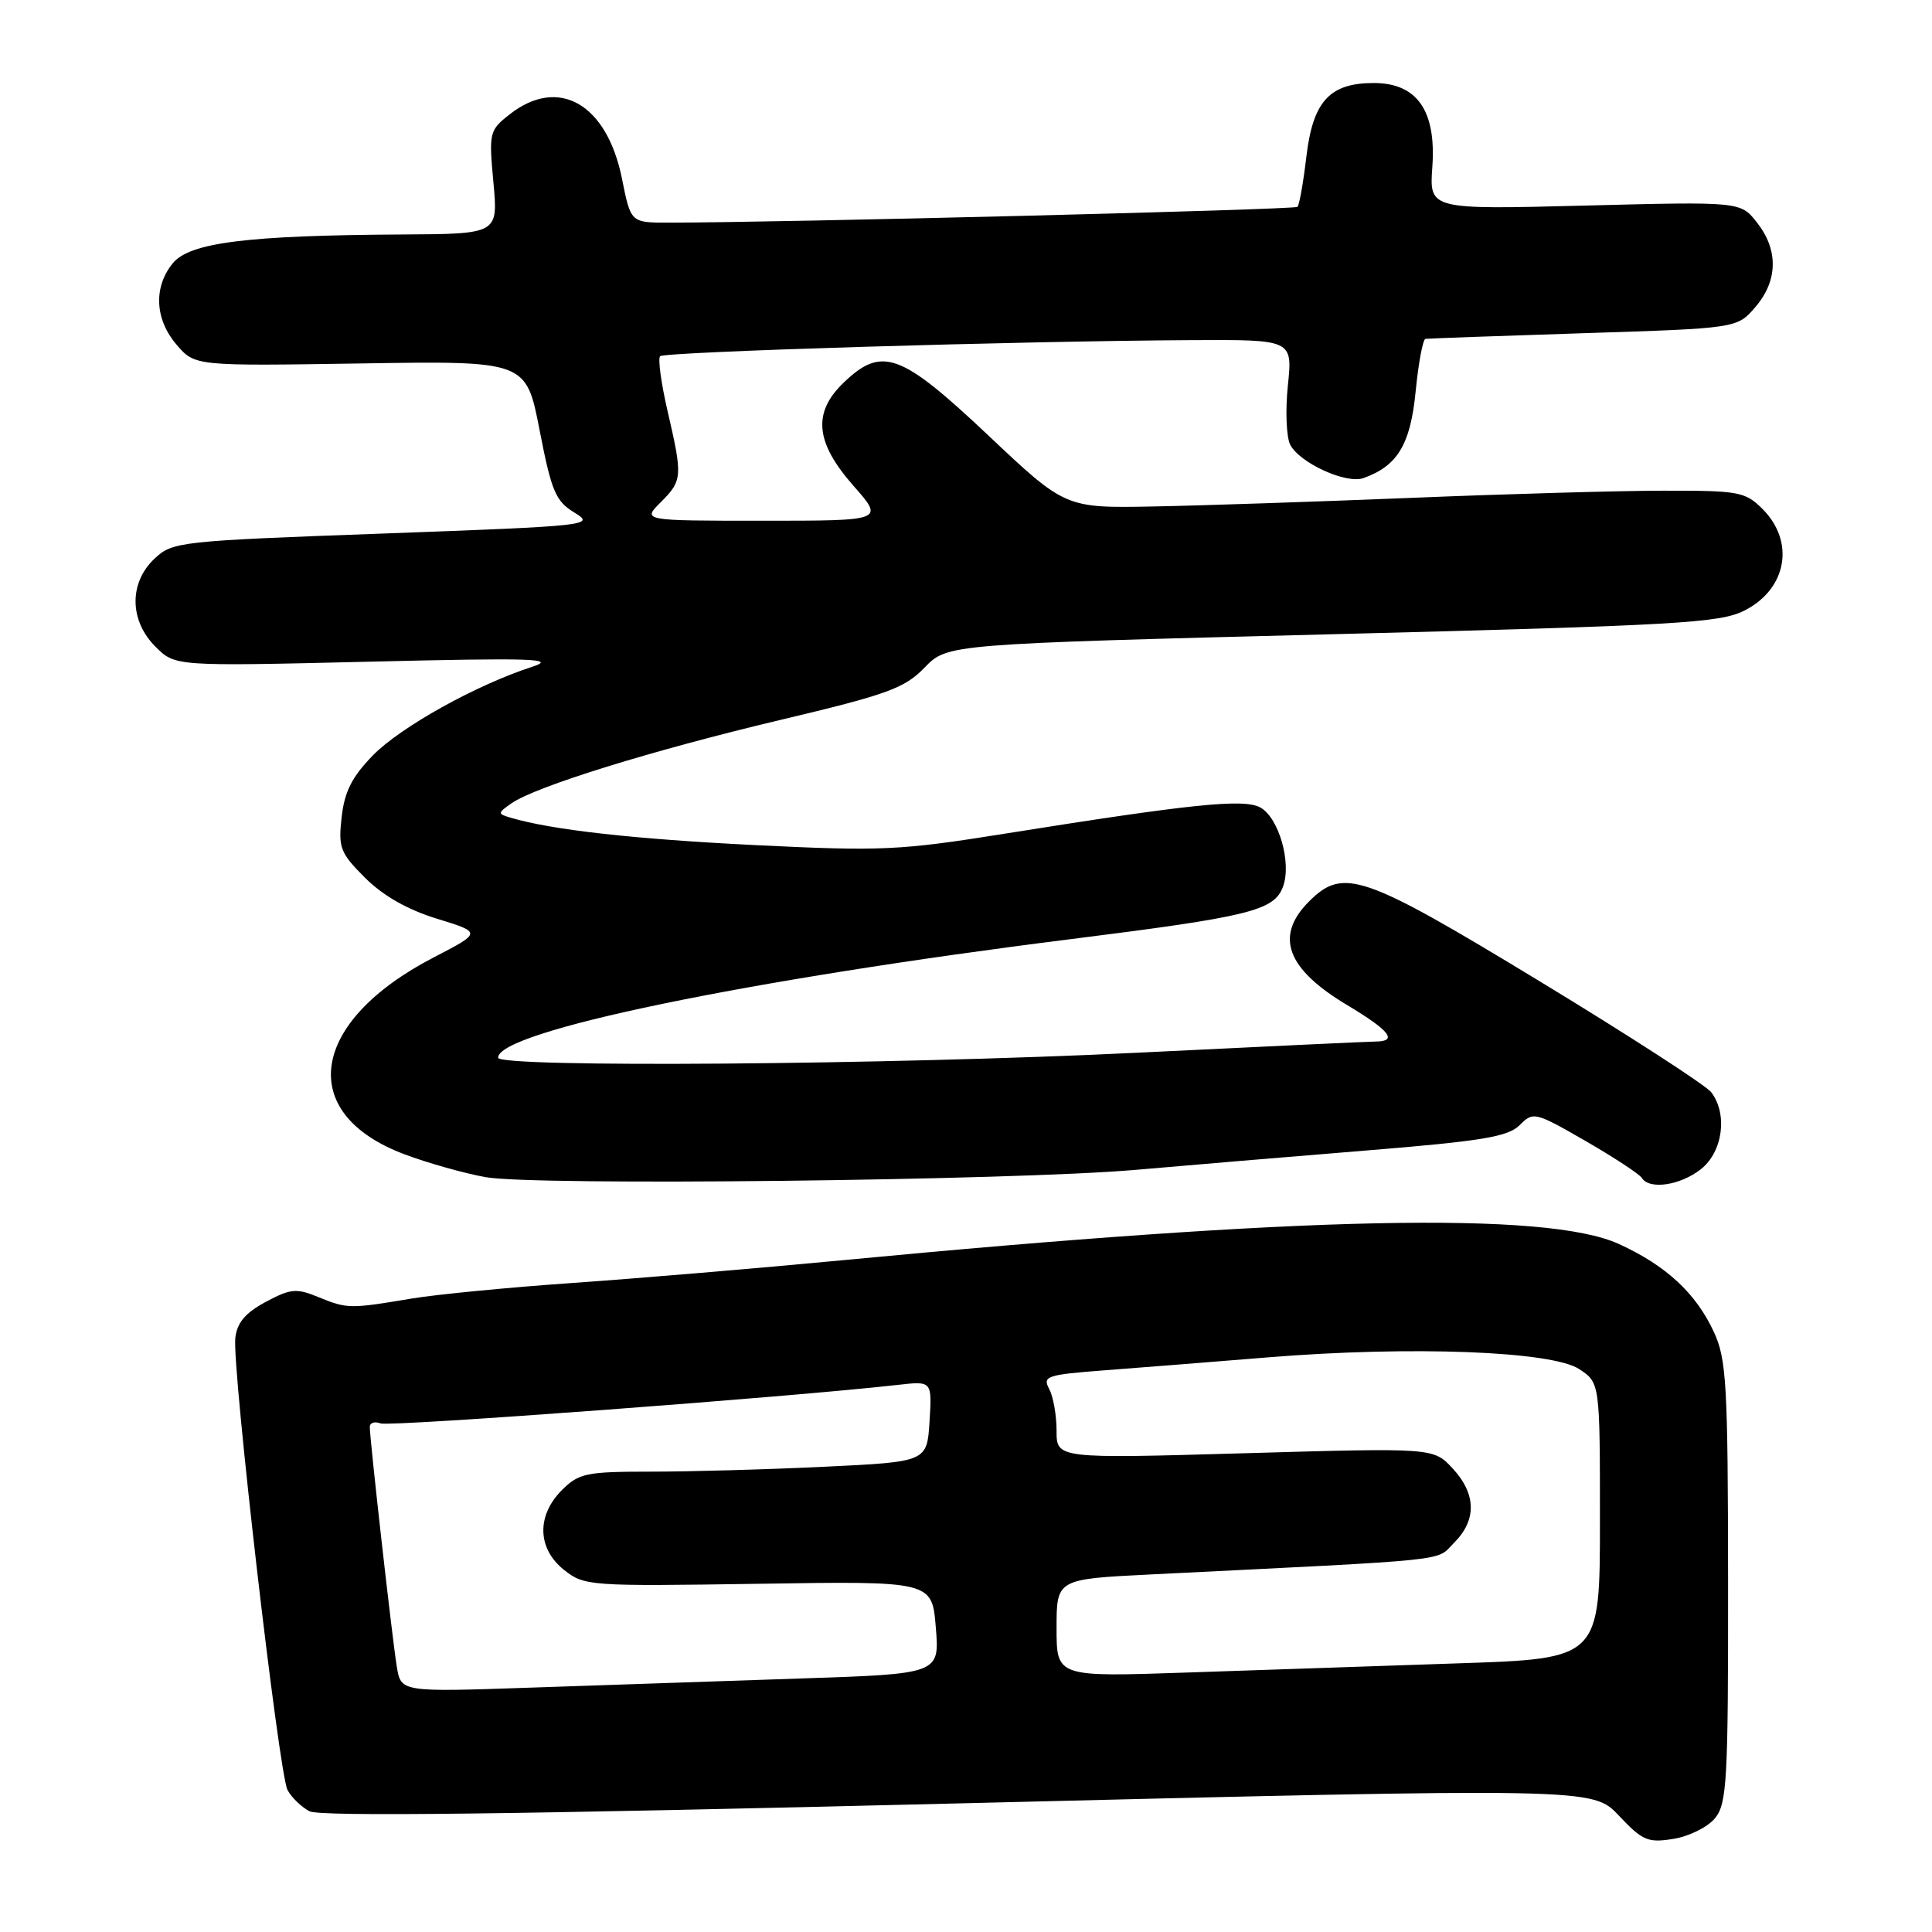<?xml version="1.0" encoding="UTF-8" standalone="no"?>
<!DOCTYPE svg PUBLIC "-//W3C//DTD SVG 1.1//EN" "http://www.w3.org/Graphics/SVG/1.1/DTD/svg11.dtd" >
<svg xmlns="http://www.w3.org/2000/svg" xmlns:xlink="http://www.w3.org/1999/xlink" version="1.1" viewBox="0 0 256 256">
 <g >
 <path fill="currentColor"
d=" M 227.25 240.92 C 228.83 238.99 229.00 235.93 228.98 209.64 C 228.96 183.41 228.77 180.10 227.10 176.50 C 224.72 171.35 220.75 167.68 214.50 164.83 C 204.94 160.48 172.62 161.16 111.50 167.00 C 100.50 168.05 84.53 169.39 76.00 169.99 C 67.47 170.58 57.80 171.52 54.50 172.07 C 46.39 173.44 45.98 173.43 42.21 171.88 C 39.27 170.67 38.52 170.74 35.21 172.51 C 32.51 173.96 31.41 175.26 31.18 177.28 C 30.73 181.19 36.95 235.05 38.10 237.19 C 38.62 238.16 39.92 239.42 41.00 240.00 C 42.36 240.73 68.05 240.42 126.99 238.96 C 211.03 236.89 211.03 236.89 214.51 240.58 C 217.64 243.90 218.35 244.21 221.74 243.66 C 223.81 243.33 226.29 242.10 227.25 240.92 Z  M 150.50 155.01 C 157.10 154.43 170.82 153.28 181.00 152.45 C 196.40 151.20 199.81 150.63 201.36 149.09 C 203.17 147.27 203.39 147.33 210.10 151.19 C 213.89 153.38 217.24 155.58 217.55 156.08 C 218.54 157.68 222.63 157.08 225.37 154.93 C 228.28 152.63 228.96 147.65 226.75 144.73 C 226.06 143.82 215.84 137.21 204.04 130.04 C 180.56 115.78 178.01 114.90 173.45 119.45 C 168.87 124.04 170.46 128.37 178.51 133.18 C 184.18 136.58 185.28 137.99 182.25 138.01 C 181.29 138.02 167.00 138.69 150.50 139.50 C 117.72 141.10 66.00 141.50 66.00 140.15 C 66.00 136.65 98.89 129.84 141.89 124.44 C 165.54 121.47 168.80 120.67 169.99 117.53 C 171.19 114.38 169.45 108.31 166.97 106.98 C 164.78 105.81 157.80 106.53 133.31 110.44 C 119.19 112.70 116.84 112.80 100.05 111.98 C 83.93 111.18 73.14 109.97 67.66 108.35 C 65.91 107.83 65.91 107.75 67.78 106.44 C 70.95 104.22 86.37 99.44 103.50 95.37 C 117.61 92.02 119.86 91.20 122.52 88.45 C 125.54 85.34 125.54 85.34 176.52 84.04 C 222.28 82.87 227.87 82.55 231.13 80.91 C 236.77 78.07 237.89 71.80 233.55 67.45 C 231.24 65.15 230.44 65.00 220.30 65.02 C 214.36 65.03 199.38 65.46 187.00 65.97 C 174.62 66.47 159.25 66.99 152.83 67.11 C 141.16 67.33 141.16 67.33 130.92 57.66 C 119.35 46.75 116.86 45.84 111.80 50.69 C 107.65 54.67 108.01 58.60 113.08 64.36 C 117.17 69.00 117.17 69.00 101.13 69.00 C 85.09 69.00 85.09 69.00 87.55 66.55 C 90.44 63.66 90.47 63.16 88.45 54.44 C 87.60 50.77 87.16 47.51 87.47 47.20 C 88.06 46.61 134.92 45.19 157.89 45.07 C 171.28 45.00 171.28 45.00 170.65 51.08 C 170.30 54.42 170.45 57.96 170.97 58.95 C 172.27 61.38 178.39 64.16 180.66 63.35 C 185.17 61.75 186.89 58.91 187.58 51.87 C 187.95 48.09 188.54 44.96 188.88 44.90 C 189.22 44.85 198.65 44.51 209.84 44.15 C 230.18 43.50 230.18 43.50 232.59 40.69 C 235.59 37.21 235.67 33.12 232.81 29.49 C 230.63 26.71 230.63 26.71 210.01 27.24 C 189.39 27.77 189.39 27.77 189.79 22.14 C 190.33 14.67 187.77 11.00 182.04 11.00 C 176.18 11.00 173.97 13.42 173.10 20.76 C 172.70 24.17 172.17 27.16 171.92 27.41 C 171.55 27.79 103.30 29.50 88.54 29.50 C 83.58 29.50 83.58 29.50 82.42 23.70 C 80.42 13.73 74.00 10.06 67.51 15.17 C 64.84 17.27 64.77 17.57 65.38 24.17 C 66.01 31.00 66.01 31.00 53.26 31.07 C 32.70 31.19 25.11 32.14 22.88 34.90 C 20.31 38.07 20.52 42.33 23.41 45.69 C 25.83 48.50 25.83 48.50 47.77 48.16 C 69.72 47.81 69.72 47.81 71.50 57.01 C 73.08 65.13 73.62 66.41 76.13 67.93 C 78.89 69.61 78.16 69.69 50.96 70.69 C 23.71 71.68 22.87 71.77 20.47 74.03 C 17.08 77.22 17.13 82.22 20.60 85.69 C 23.20 88.29 23.20 88.29 48.85 87.68 C 70.64 87.15 73.90 87.26 70.50 88.36 C 63.11 90.75 53.09 96.33 49.42 100.08 C 46.65 102.92 45.65 104.88 45.27 108.26 C 44.81 112.34 45.07 113.01 48.38 116.32 C 50.77 118.70 54.00 120.54 57.92 121.74 C 63.84 123.56 63.84 123.56 57.45 126.87 C 40.97 135.42 39.19 147.56 53.62 152.96 C 56.69 154.11 61.51 155.47 64.35 155.98 C 70.77 157.15 134.19 156.43 150.50 155.01 Z  M 52.58 220.85 C 51.98 217.23 49.00 190.75 49.00 189.08 C 49.00 188.52 49.64 188.31 50.43 188.61 C 51.64 189.07 104.76 185.12 119.00 183.50 C 123.50 182.99 123.50 182.99 123.17 188.35 C 122.83 193.70 122.83 193.70 109.26 194.35 C 101.79 194.71 91.46 195.00 86.30 195.00 C 77.66 195.00 76.71 195.20 74.45 197.45 C 71.07 200.84 71.19 205.21 74.75 208.03 C 77.43 210.15 78.11 210.20 100.50 209.86 C 123.50 209.50 123.50 209.50 124.00 215.65 C 124.50 221.80 124.50 221.80 106.00 222.41 C 95.83 222.75 79.77 223.29 70.31 223.62 C 53.13 224.21 53.13 224.21 52.58 220.85 Z  M 140.00 215.73 C 140.00 209.24 140.00 209.24 152.50 208.62 C 193.36 206.59 190.16 206.93 192.68 204.42 C 195.69 201.40 195.62 197.96 192.47 194.56 C 189.94 191.84 189.94 191.84 164.97 192.56 C 140.00 193.28 140.00 193.28 140.00 189.58 C 140.00 187.54 139.56 185.04 139.02 184.04 C 138.12 182.35 138.69 182.16 146.27 181.58 C 150.80 181.24 160.62 180.46 168.11 179.85 C 187.02 178.32 205.64 179.03 209.25 181.41 C 212.00 183.23 212.00 183.23 212.00 201.51 C 212.00 219.78 212.00 219.78 193.25 220.40 C 182.94 220.74 166.74 221.29 157.25 221.62 C 140.00 222.21 140.00 222.21 140.00 215.73 Z "/>
</g>
</svg>